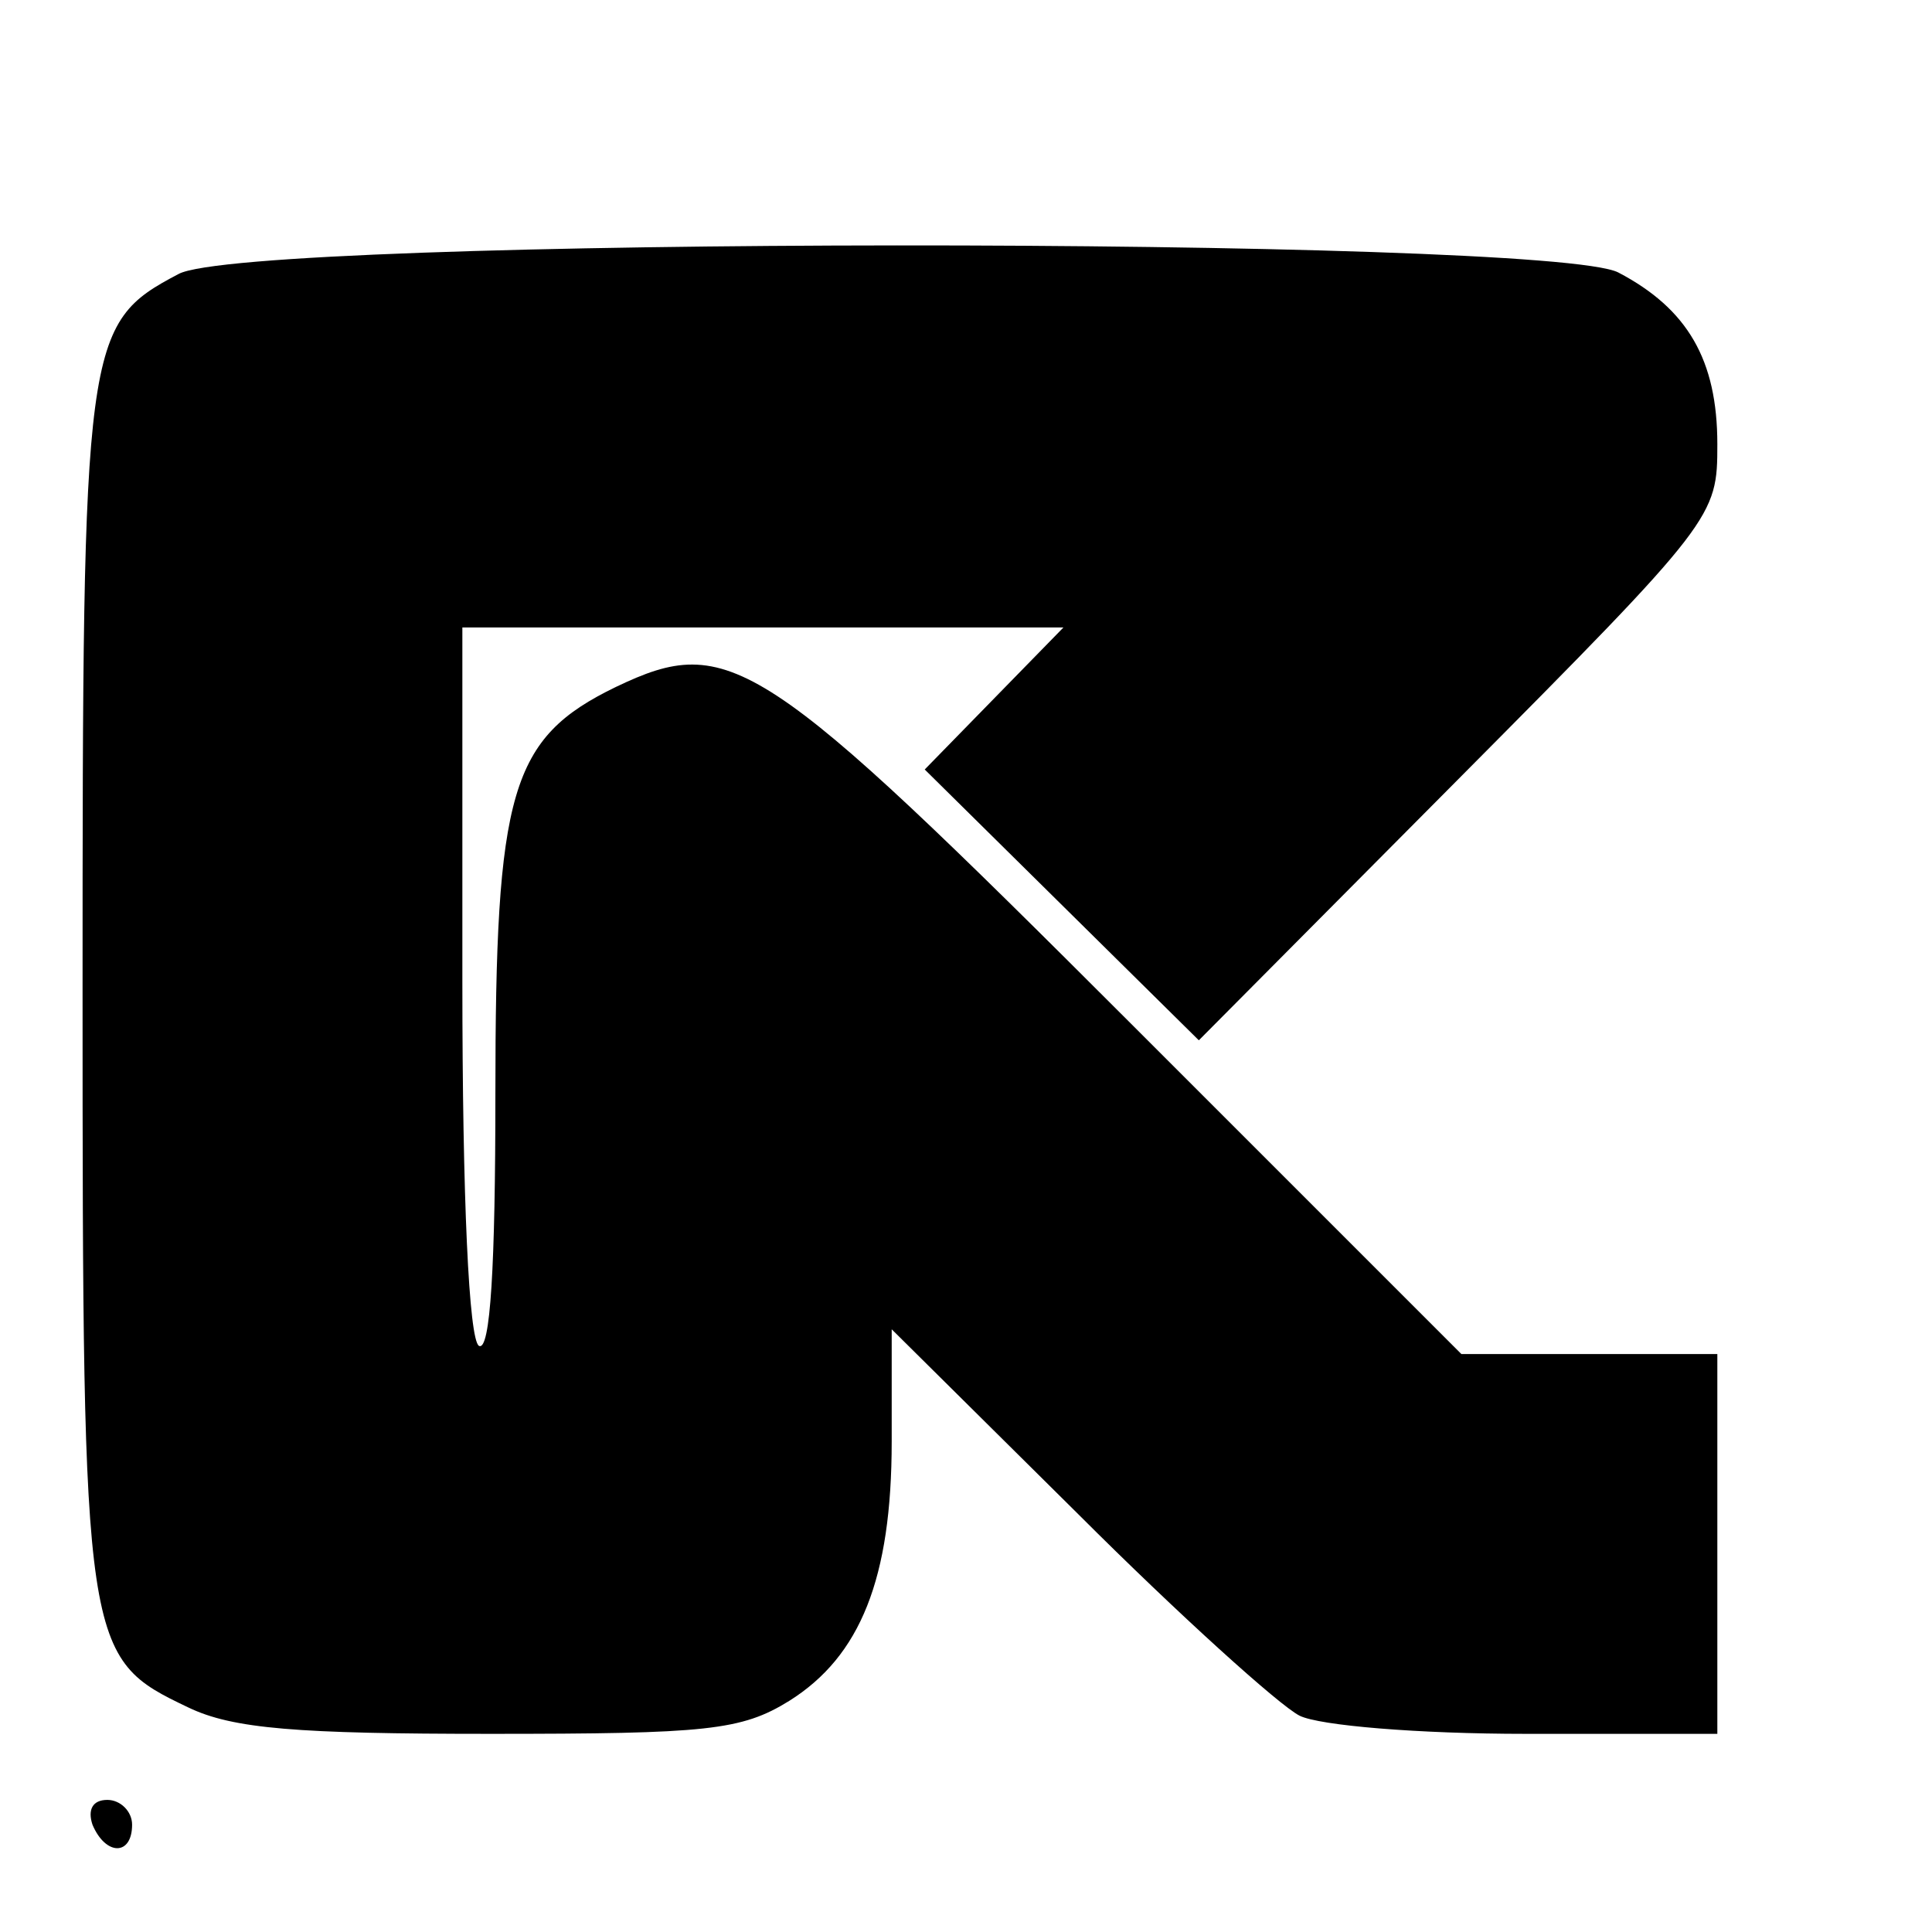<?xml version="1.0" standalone="no"?>
<!DOCTYPE svg PUBLIC "-//W3C//DTD SVG 20010904//EN"
 "http://www.w3.org/TR/2001/REC-SVG-20010904/DTD/svg10.dtd">
<svg version="1.0" xmlns="http://www.w3.org/2000/svg"
 width="117pt" height="117pt" viewBox="0 0 117 117"
 preserveAspectRatio="xMidYMid meet">
<g transform="translate(0,117) scale(0.1,-0.1)"
fill="#000000" stroke="none">
<path d="M108 1004 c-57 -30 -58 -40 -58 -434 0 -400 1 -404 64 -434 27 -13
66 -16 183 -16 131 0 152 2 181 20 43 27 62 74 62 157 l0 68 113 -112 c61 -61
122 -116 134 -122 12 -6 72 -11 137 -11 l116 0 0 115 0 115 -78 0 -77 0 -200
200 c-224 224 -243 237 -312 204 -64 -31 -73 -63 -73 -247 0 -103 -3 -156 -10
-152 -6 4 -10 88 -10 221 l0 214 182 0 182 0 -42 -43 -42 -43 83 -82 83 -82
157 158 c156 157 157 159 157 203 0 51 -18 82 -60 104 -43 22 -831 22 -872 -1z"/>
<path d="M56 65 c8 -19 24 -19 24 0 0 8 -7 15 -15 15 -9 0 -12 -6 -9 -15z"/>
</g>
</svg>
